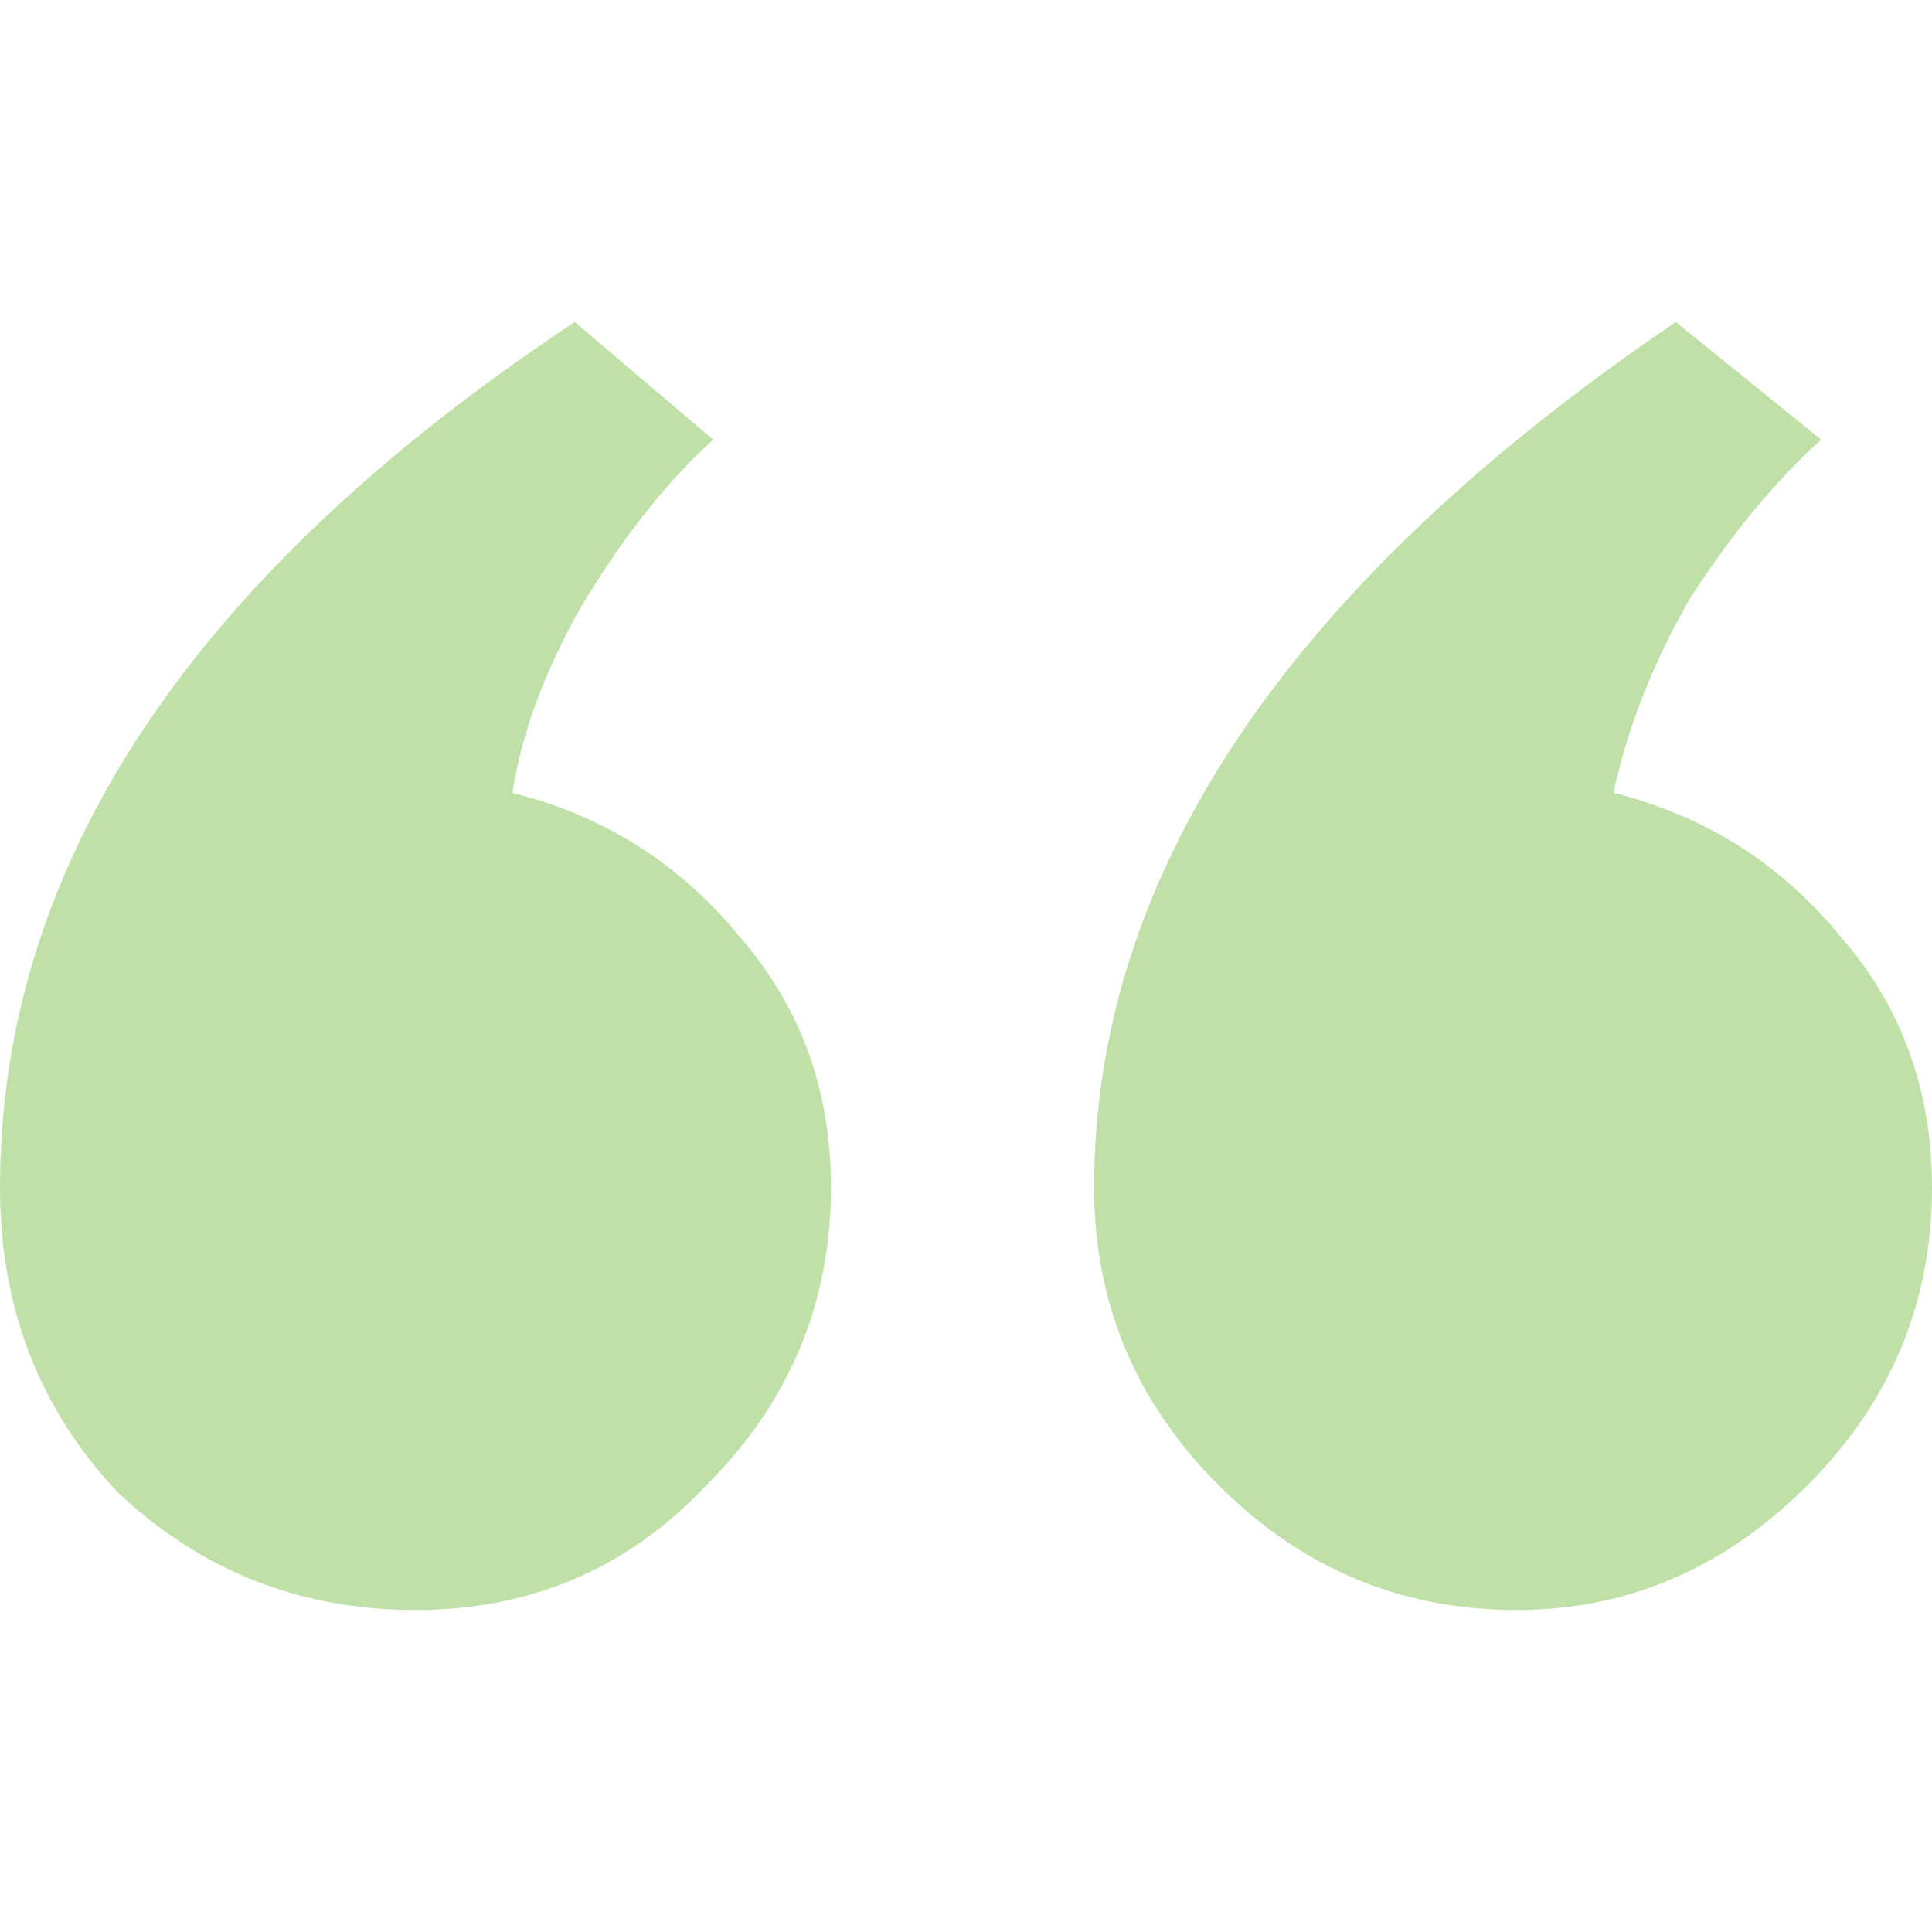 <svg width="56" height="56" viewBox="0 0 56 56" fill="none" xmlns="http://www.w3.org/2000/svg" class="tw-section-quote__marks" data-v-477a29cd="" data-v-048f5cd9=""><path d="M24.086 34.423C24.086 31.613 23.216 29.204 21.477 27.197C19.737 25.056 17.529 23.651 14.853 22.982C15.121 21.242 15.79 19.436 16.86 17.563C18.064 15.556 19.336 13.95 20.674 12.745L16.66 9.333C5.553 16.693 0 25.056 0 34.423C0 37.902 1.137 40.846 3.412 43.254C5.821 45.529 8.698 46.667 12.043 46.667C15.388 46.667 18.198 45.462 20.473 43.054C22.882 40.645 24.086 37.768 24.086 34.423ZM56 34.423C56 31.613 55.13 29.204 53.391 27.197C51.651 25.056 49.443 23.651 46.767 22.982C47.169 21.109 47.904 19.235 48.975 17.362C50.179 15.489 51.45 13.95 52.788 12.745L48.574 9.333C37.333 16.96 31.713 25.324 31.713 34.423C31.713 37.768 32.918 40.645 35.326 43.054C37.735 45.462 40.612 46.667 43.957 46.667C47.169 46.667 49.978 45.462 52.387 43.054C54.796 40.645 56 37.768 56 34.423Z" fill="#bfe1a7" data-v-477a29cd="" data-v-048f5cd9="" data-darkreader-inline-fill="" style="--darkreader-inline-fill:#17162e;"></path></svg>